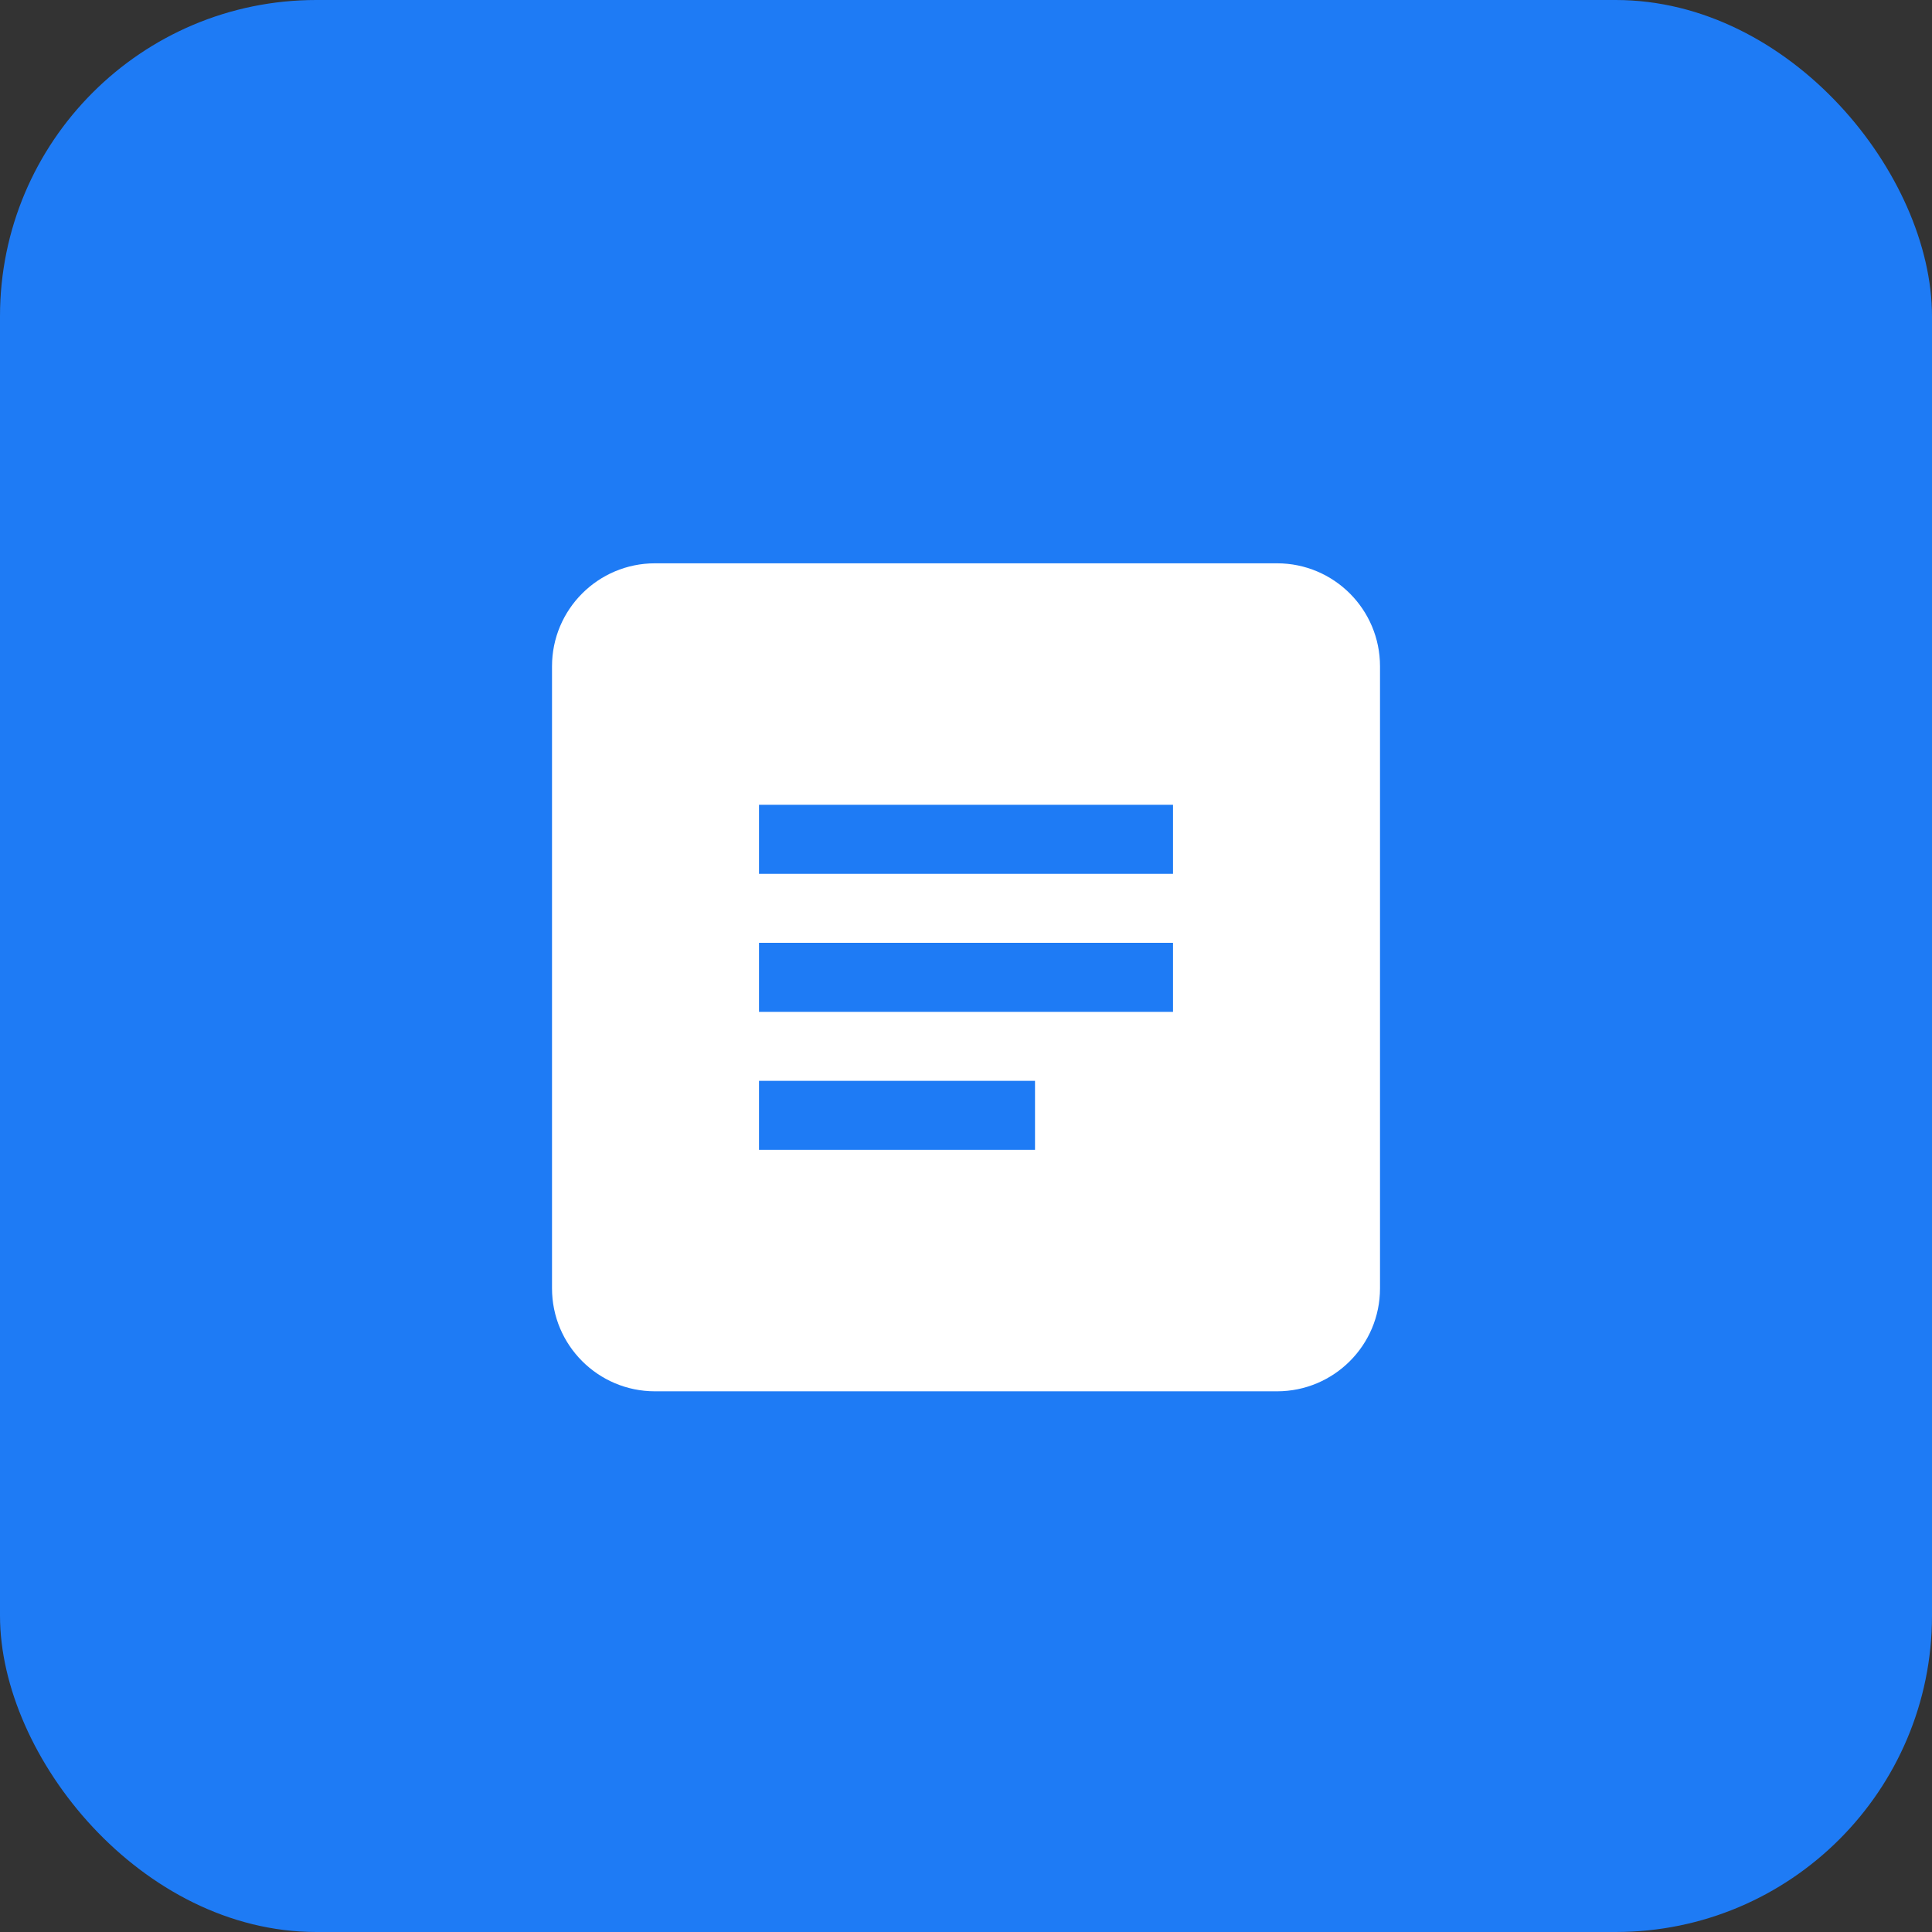 <svg width="72" height="72" viewBox="0 0 72 72" fill="none" xmlns="http://www.w3.org/2000/svg">
<rect x="0" y="0" width="72" height="72" fill="#333333" stroke="none"/>
<rect width="72" height="72" rx="11.787" fill="#1E7BF5"/>
<path fill-rule="evenodd" clip-rule="evenodd" d="M24.409 20.993C22.29 20.993 20.572 22.711 20.572 24.831V48.013C20.572 50.132 22.29 51.85 24.409 51.85H47.591C49.711 51.85 51.429 50.132 51.429 48.013V24.831C51.429 22.711 49.711 20.993 47.591 20.993H24.409ZM43.715 29.993H28.286V32.565H43.715V29.993ZM28.286 35.136H43.715V37.708H28.286V35.136ZM38.572 40.279H28.286V42.85H38.572V40.279Z" fill="white"/>
</svg>
